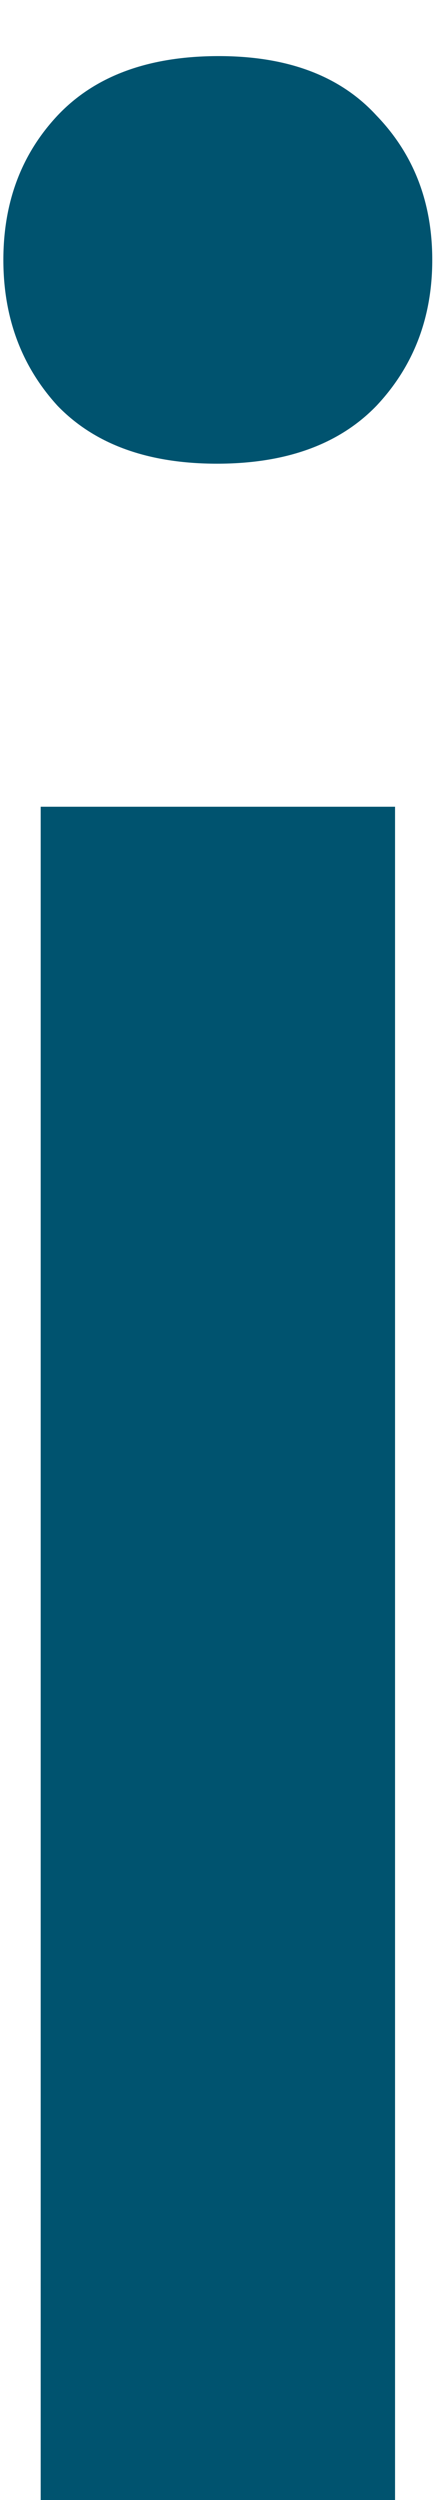 <svg viewBox="0 0 4 23" fill="none" xmlns="http://www.w3.org/2000/svg">
<path d="M0.375 23V7.422H3.641V23H0.375ZM0.031 2.391C0.031 1.859 0.198 1.417 0.531 1.062C0.875 0.698 1.37 0.516 2.016 0.516C2.651 0.516 3.135 0.698 3.469 1.062C3.812 1.417 3.984 1.859 3.984 2.391C3.984 2.922 3.812 3.37 3.469 3.734C3.125 4.089 2.635 4.266 2 4.266C1.365 4.266 0.875 4.089 0.531 3.734C0.198 3.37 0.031 2.922 0.031 2.391Z" fill="#00536F"/>
</svg>
